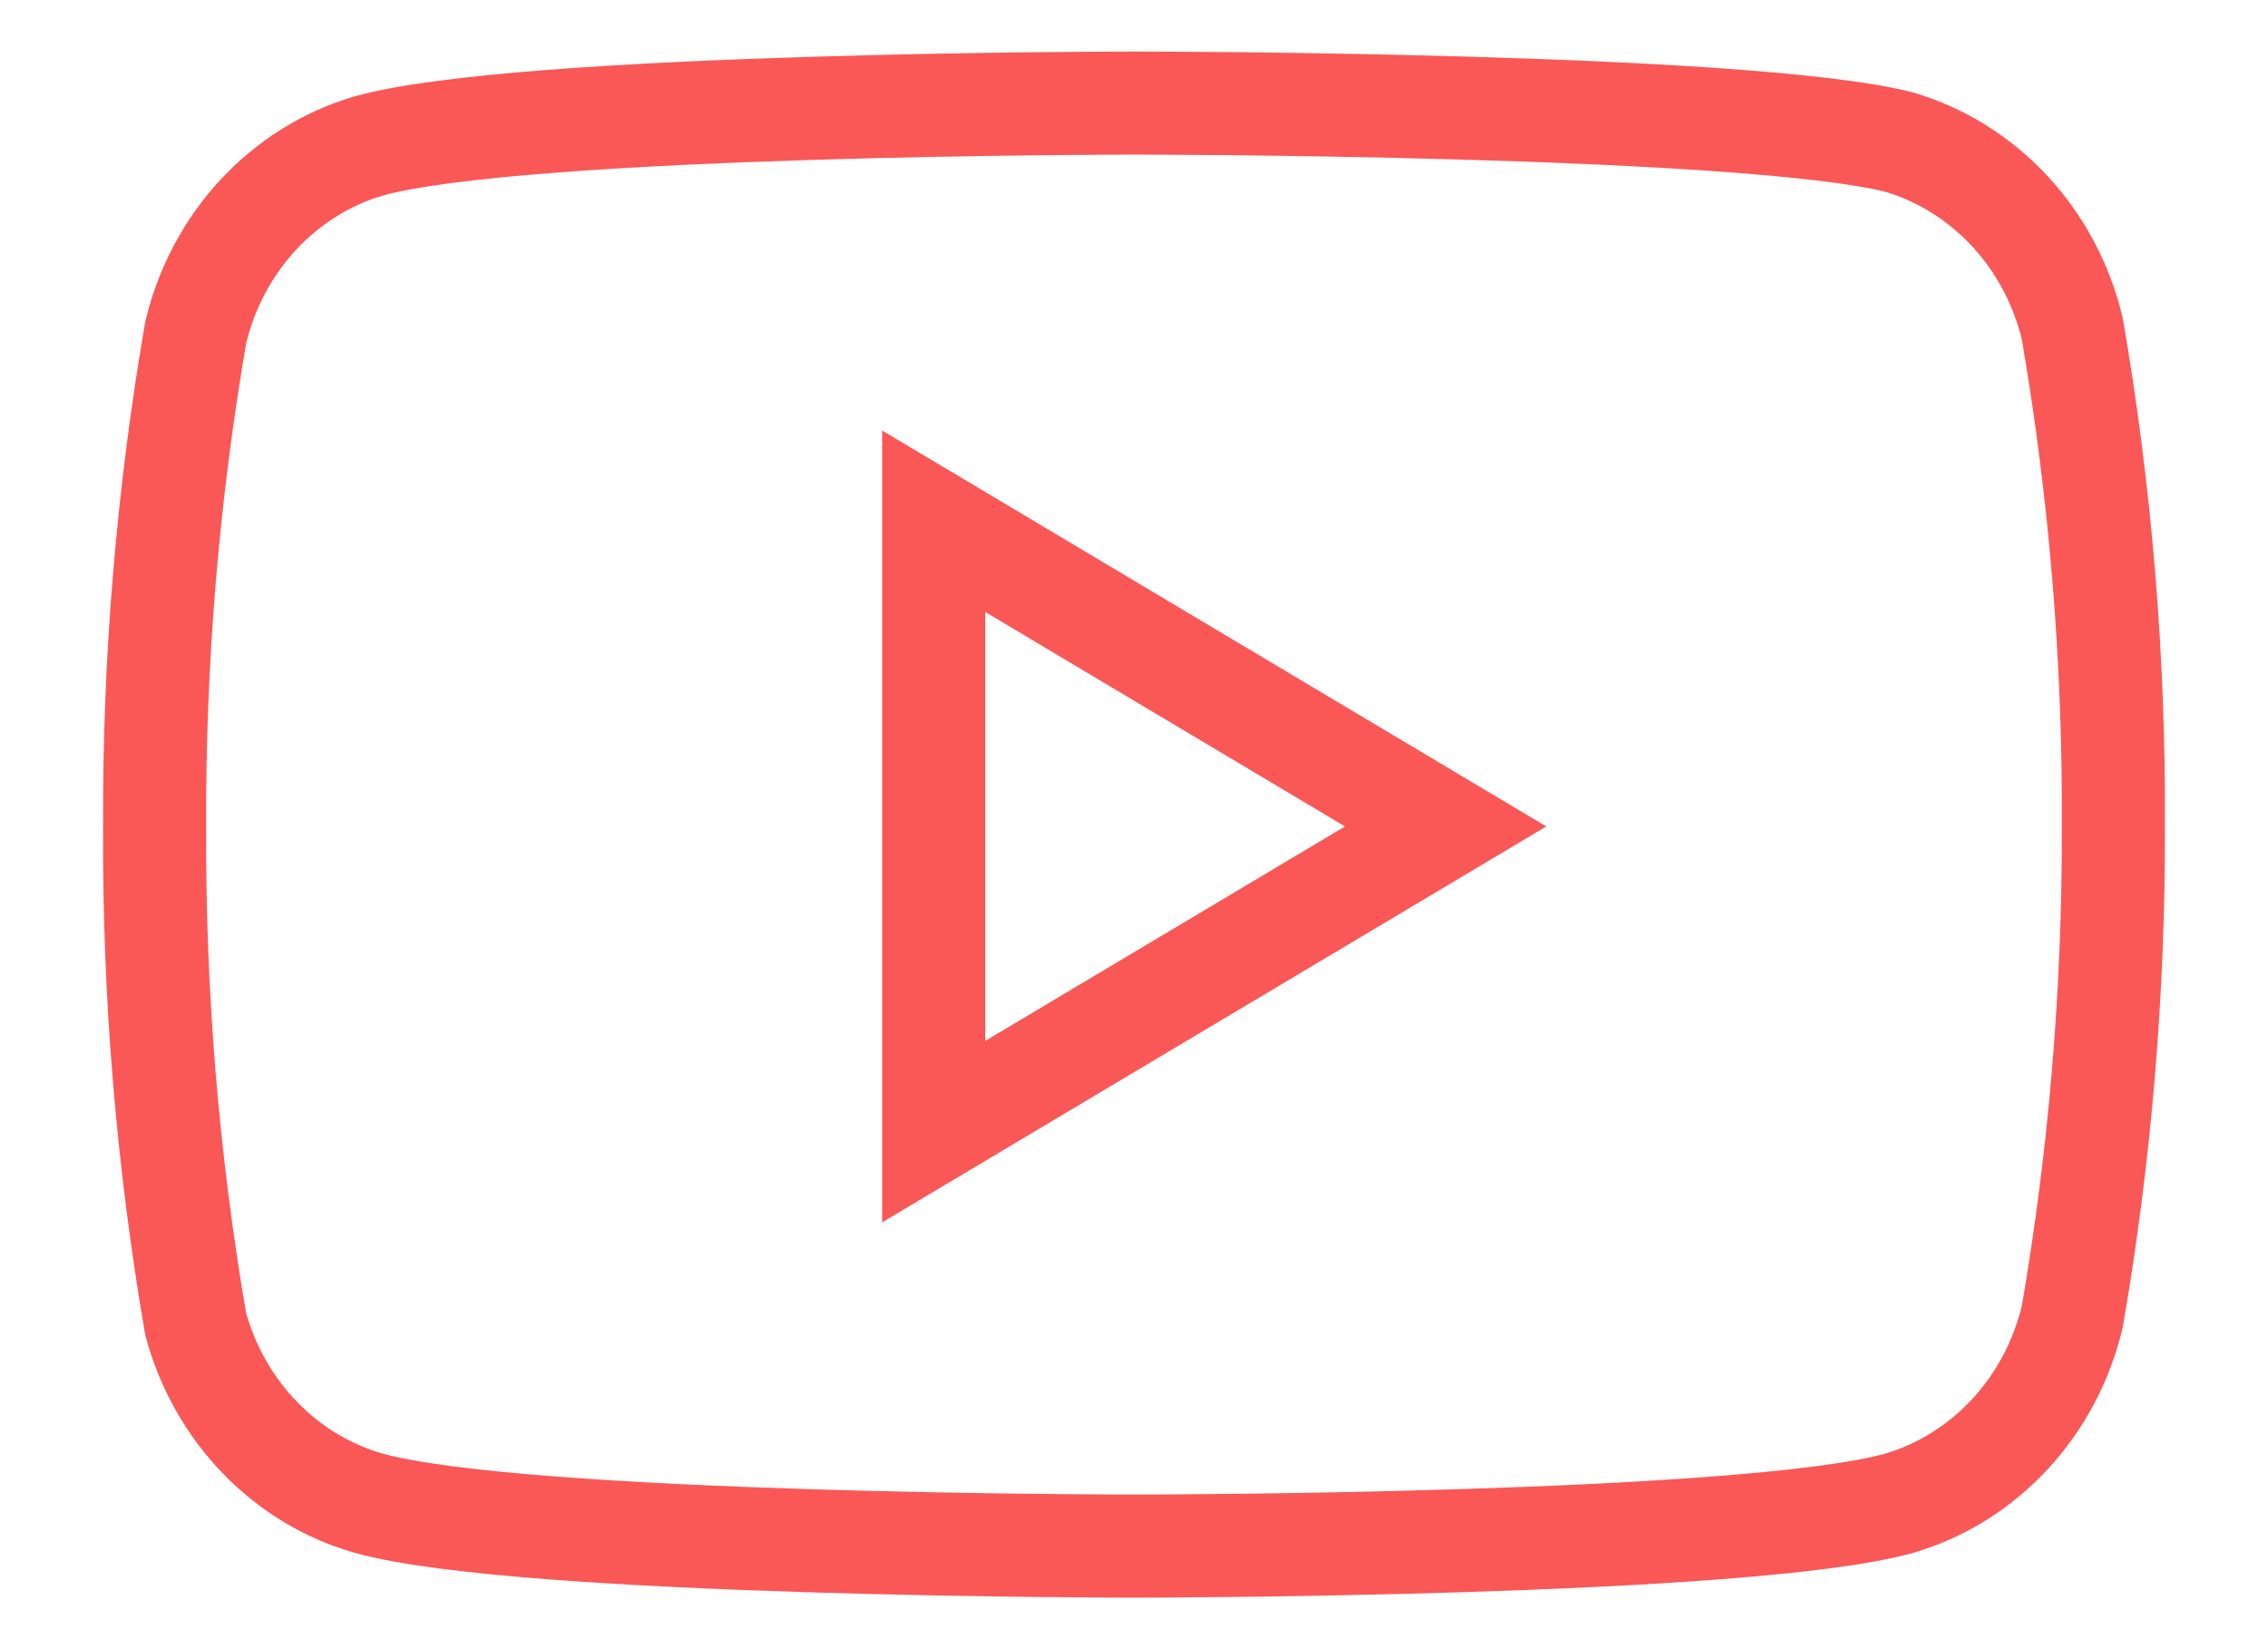<svg width="22" height="16" viewBox="0 0 22 16" fill="none" xmlns="http://www.w3.org/2000/svg">
<g id="Icon">
<path d="M20.102 3.191C20 2.762 19.791 2.368 19.497 2.05C19.202 1.732 18.833 1.501 18.427 1.38C16.942 1 11 1 11 1C11 1 5.058 1 3.573 1.417C3.167 1.537 2.798 1.768 2.503 2.086C2.209 2.404 2 2.798 1.898 3.228C1.626 4.808 1.493 6.412 1.5 8.018C1.491 9.636 1.624 11.252 1.898 12.845C2.011 13.261 2.224 13.64 2.518 13.944C2.811 14.249 3.175 14.469 3.573 14.583C5.058 15 11 15 11 15C11 15 16.942 15 18.427 14.583C18.833 14.463 19.202 14.232 19.497 13.914C19.791 13.596 20 13.202 20.102 12.772C20.372 11.204 20.505 9.612 20.5 8.018C20.509 6.4 20.376 4.784 20.102 3.191Z" stroke="#FA5757" strokeWidth="1.5" strokeLinecap="round" strokeLinejoin="round"/>
<path d="M9.057 10.979L14.023 8.018L9.057 5.057V10.979Z" stroke="#FA5757" strokeWidth="1.5" strokeLinecap="round" strokeLinejoin="round"/>
</g>
</svg>
